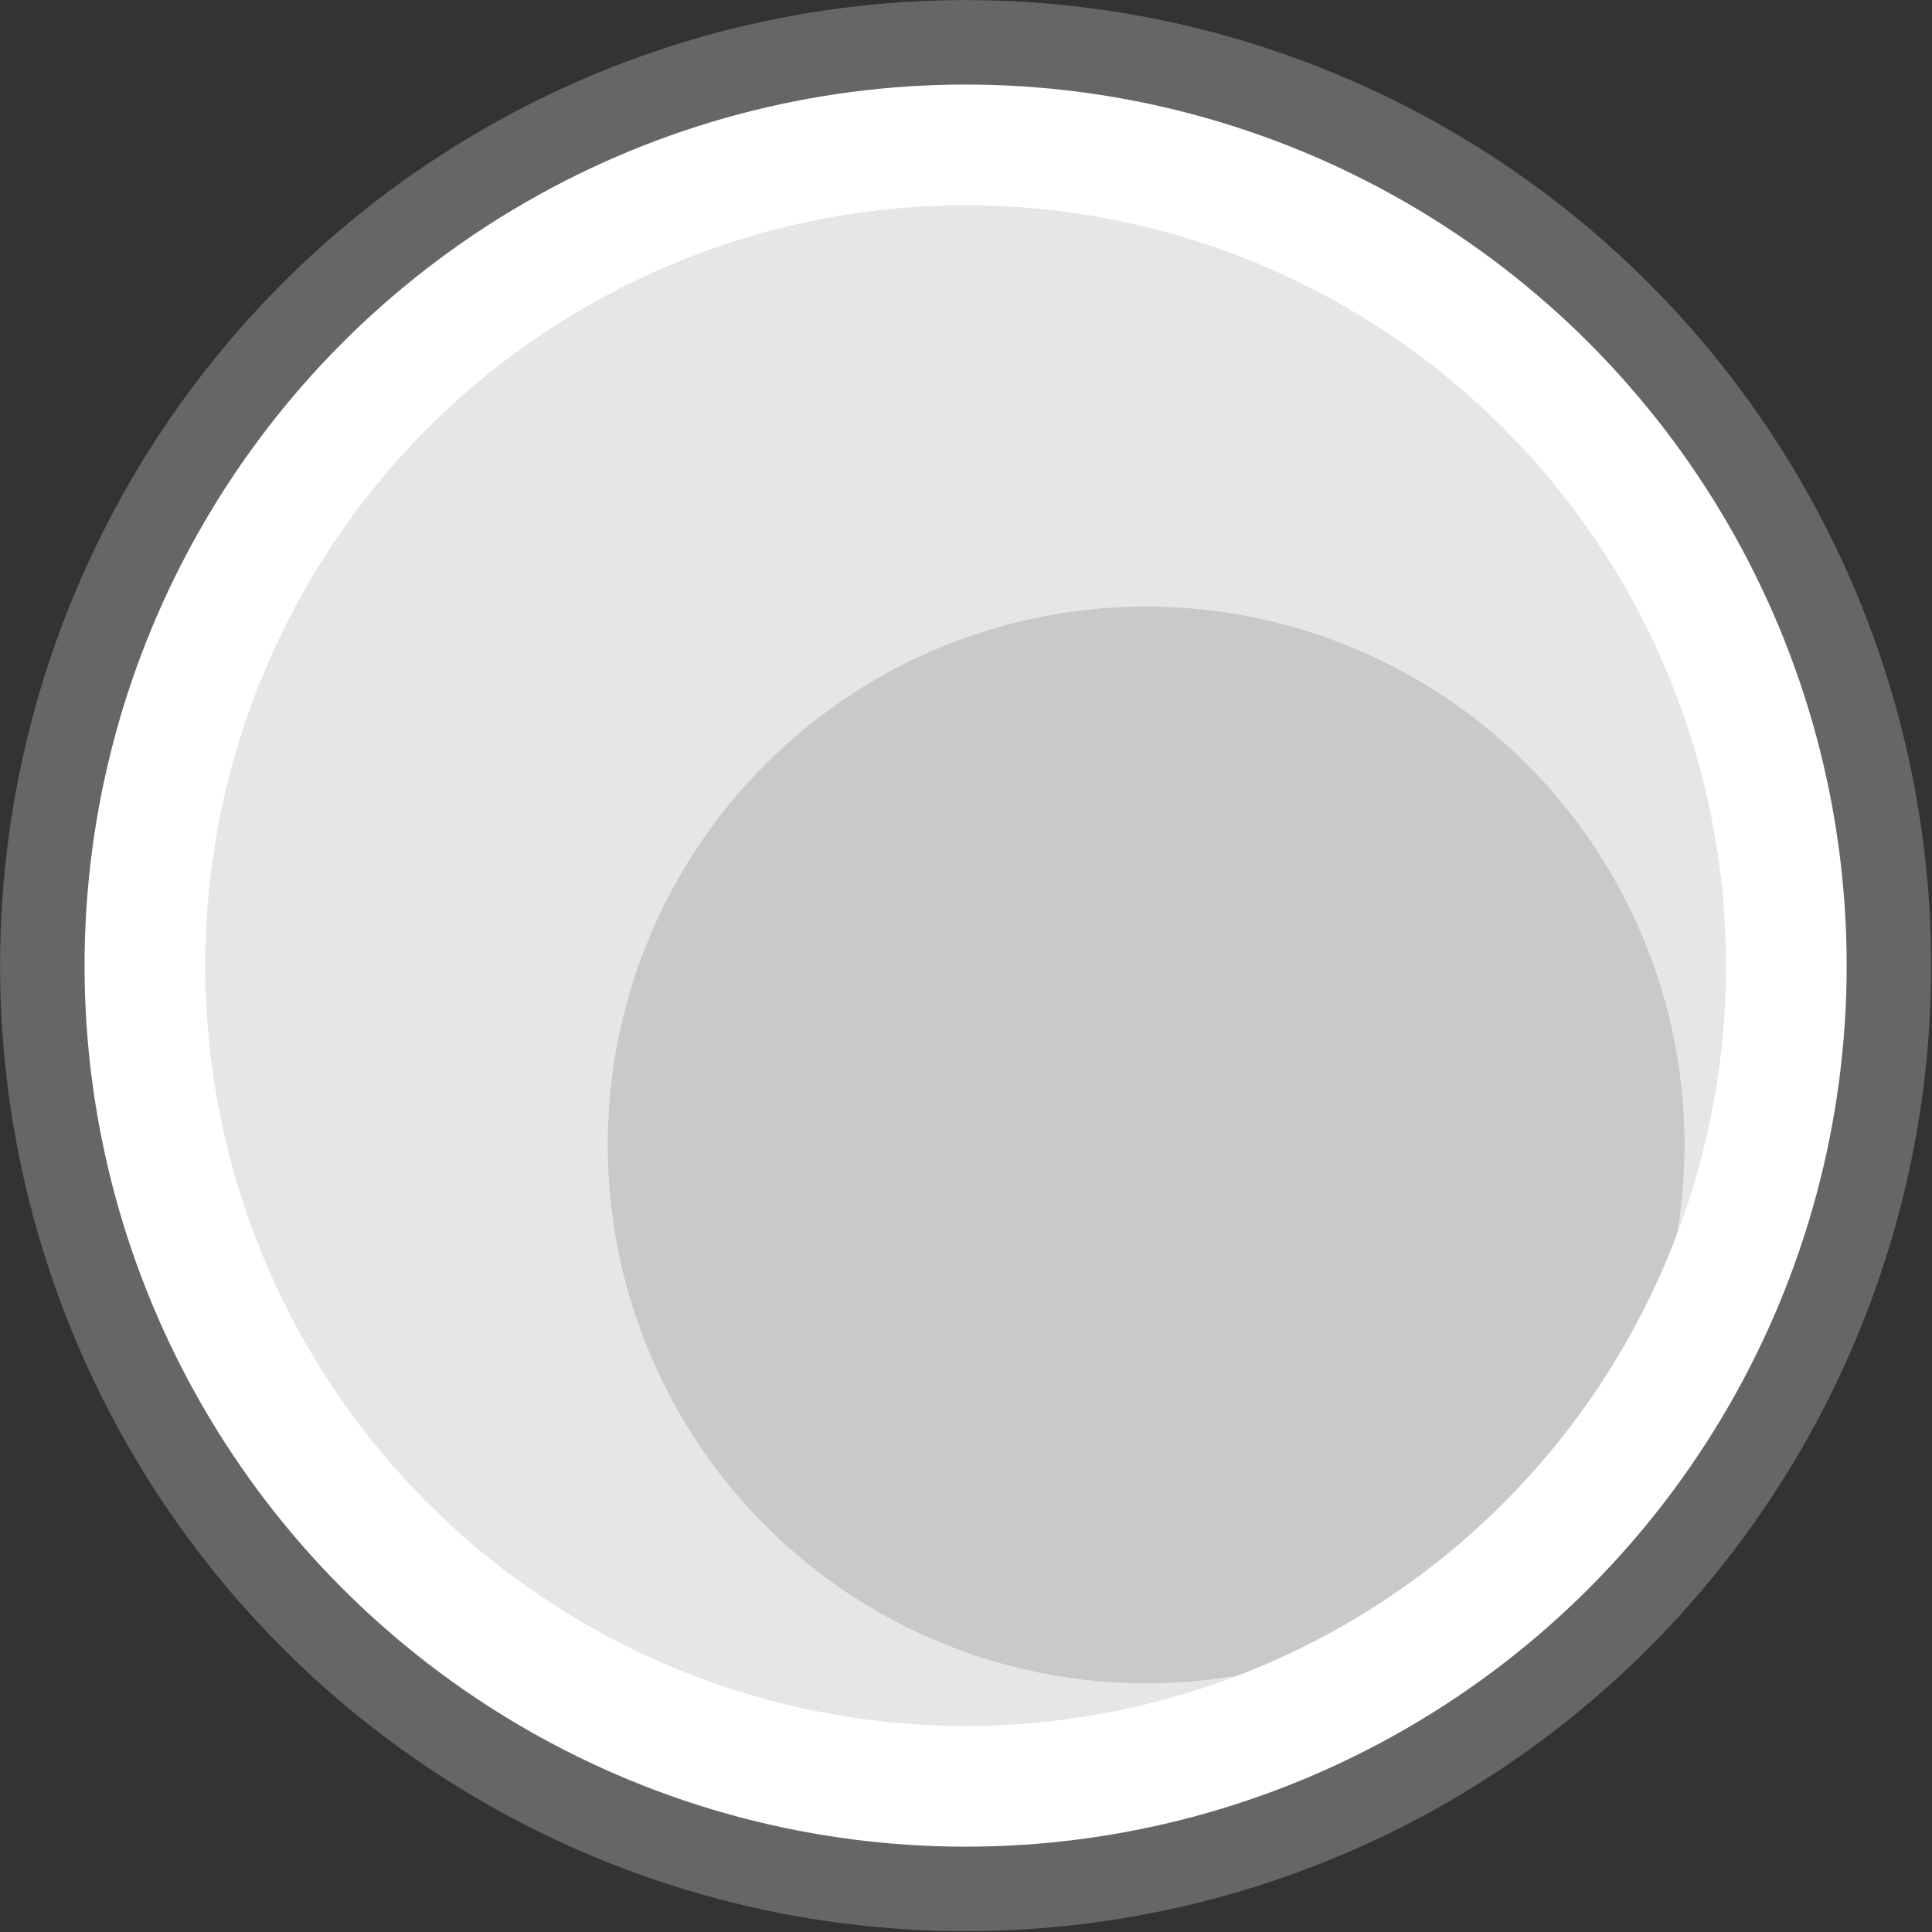 <?xml version="1.0" encoding="UTF-8" standalone="no"?>
<!-- Created with Inkscape (http://www.inkscape.org/) -->

<svg
   xmlns:dc="http://purl.org/dc/elements/1.1/"
   xmlns:cc="http://creativecommons.org/ns#"
   xmlns:rdf="http://www.w3.org/1999/02/22-rdf-syntax-ns#"
   xmlns:svg="http://www.w3.org/2000/svg"
   xmlns="http://www.w3.org/2000/svg"
   xmlns:sodipodi="http://sodipodi.sourceforge.net/DTD/sodipodi-0.dtd"
   xmlns:inkscape="http://www.inkscape.org/namespaces/inkscape"
   width="80"
   height="80"
   id="svg3287"
   version="1.1"
   inkscape:version="0.92.3 (2405546, 2018-03-11)"
   sodipodi:docname="trigger1.svg"
   inkscape:export-filename="C:\Users\owner\Documents\Projects\Hitter Missile\Assets\Textures\ds_circle.png"
   inkscape:export-xdpi="253.77151"
   inkscape:export-ydpi="253.77151">
  <rect width="100%" height="100%" fill="#333333" stroke="none"/>
  <defs
     id="defs3289" />
  <sodipodi:namedview
     id="base"
     pagecolor="#ffffff"
     bordercolor="#666666"
     borderopacity="1.0"
     inkscape:pageopacity="0.0"
     inkscape:pageshadow="2"
     inkscape:zoom="10.1"
     inkscape:cx="40"
     inkscape:cy="40"
     inkscape:document-units="px"
     inkscape:current-layer="layer1-7-2"
     showgrid="false"
     fit-margin-top="0"
     fit-margin-left="0"
     fit-margin-right="0"
     fit-margin-bottom="0"
     inkscape:showpageshadow="false"
     inkscape:window-width="1920"
     inkscape:window-height="1001"
     inkscape:window-x="0"
     inkscape:window-y="0"
     inkscape:window-maximized="1"
     inkscape:pagecheckerboard="true" />
  <g
     inkscape:groupmode="layer"
     id="layer19"
     inkscape:label="Layer"
     style="display:inline"
     transform="translate(1.002,8.068)">
    <g
       inkscape:label="Layer 1"
       id="layer1-7-6"
       transform="matrix(1.062,0,0,1.062,4.998,-2.068)"
       style="fill:#ffffff;fill-opacity:1;stroke:#666666;stroke-width:9.412;stroke-miterlimit:4;stroke-dasharray:none">
      <circle
         id="path3004-0-3"
         style="fill:#ffffff;fill-opacity:1;stroke:#666666;stroke-width:9.412;stroke-miterlimit:4;stroke-dasharray:none"
         cx="32"
         cy="32"
         r="32" />
      <circle
         id="path3004-4-6"
         style="opacity:0.378;fill:#ffffff;fill-opacity:1;stroke:#666666;stroke-width:14.342;stroke-miterlimit:4;stroke-dasharray:none"
         cx="32"
         cy="32"
         r="32"
         transform="matrix(0.656,0,0,0.656,4,18)" />
      <circle
         id="path3004-15"
         style="fill:#ffffff;fill-opacity:1;stroke:#666666;stroke-width:11.294;stroke-linecap:round;stroke-linejoin:round;stroke-miterlimit:4;stroke-dasharray:none;stroke-opacity:1"
         cx="32"
         cy="32"
         r="32" />
    </g>
  </g>
  <g
     inkscape:label="Layer 1"
     inkscape:groupmode="layer"
     id="layer1"
     transform="translate(-443.533,-368.829)"
     style="display:inline">
    <g
       inkscape:label="Layer 1"
       id="layer1-7"
       transform="matrix(-1.062,0,0,1.062,517.533,374.829)"
       style="stroke-width:0.896">
      <circle
         id="path3004-0"
         style="fill:#e6e6e6;fill-opacity:1;stroke:none;stroke-width:0.896"
         cx="32"
         cy="32"
         r="32" />
      <circle
         transform="matrix(0.656,0,0,0.656,4,18)"
         id="path3004-4"
         style="opacity:0.378;fill:#999999;fill-opacity:1;stroke:none;stroke-width:0.896"
         cx="32"
         cy="32"
         r="32" />
    </g>
    <g
       id="g880"
       transform="translate(443.533,368.829)">
      <g
         transform="translate(1.002,8.068)"
         style="display:inline"
         inkscape:label="Layer"
         id="layer19-9" />
      <g
         style="display:inline"
         transform="translate(-443.533,-368.829)"
         id="layer1-1"
         inkscape:label="Layer 1">
        <g
           style="stroke-width:0.896"
           transform="matrix(1.062,0,0,1.062,449.533,374.829)"
           id="layer1-7-2"
           inkscape:label="Layer 1">
          <circle
             transform="scale(-1,1)"
             r="32"
             cy="32"
             cx="-32"
             style="display:inline;fill:none;stroke:#ffffff;stroke-width:4.706;stroke-linecap:round;stroke-linejoin:round;stroke-miterlimit:4;stroke-dasharray:none;stroke-opacity:1"
             id="path3004" />
        </g>
      </g>
    </g>
  </g>
</svg>
